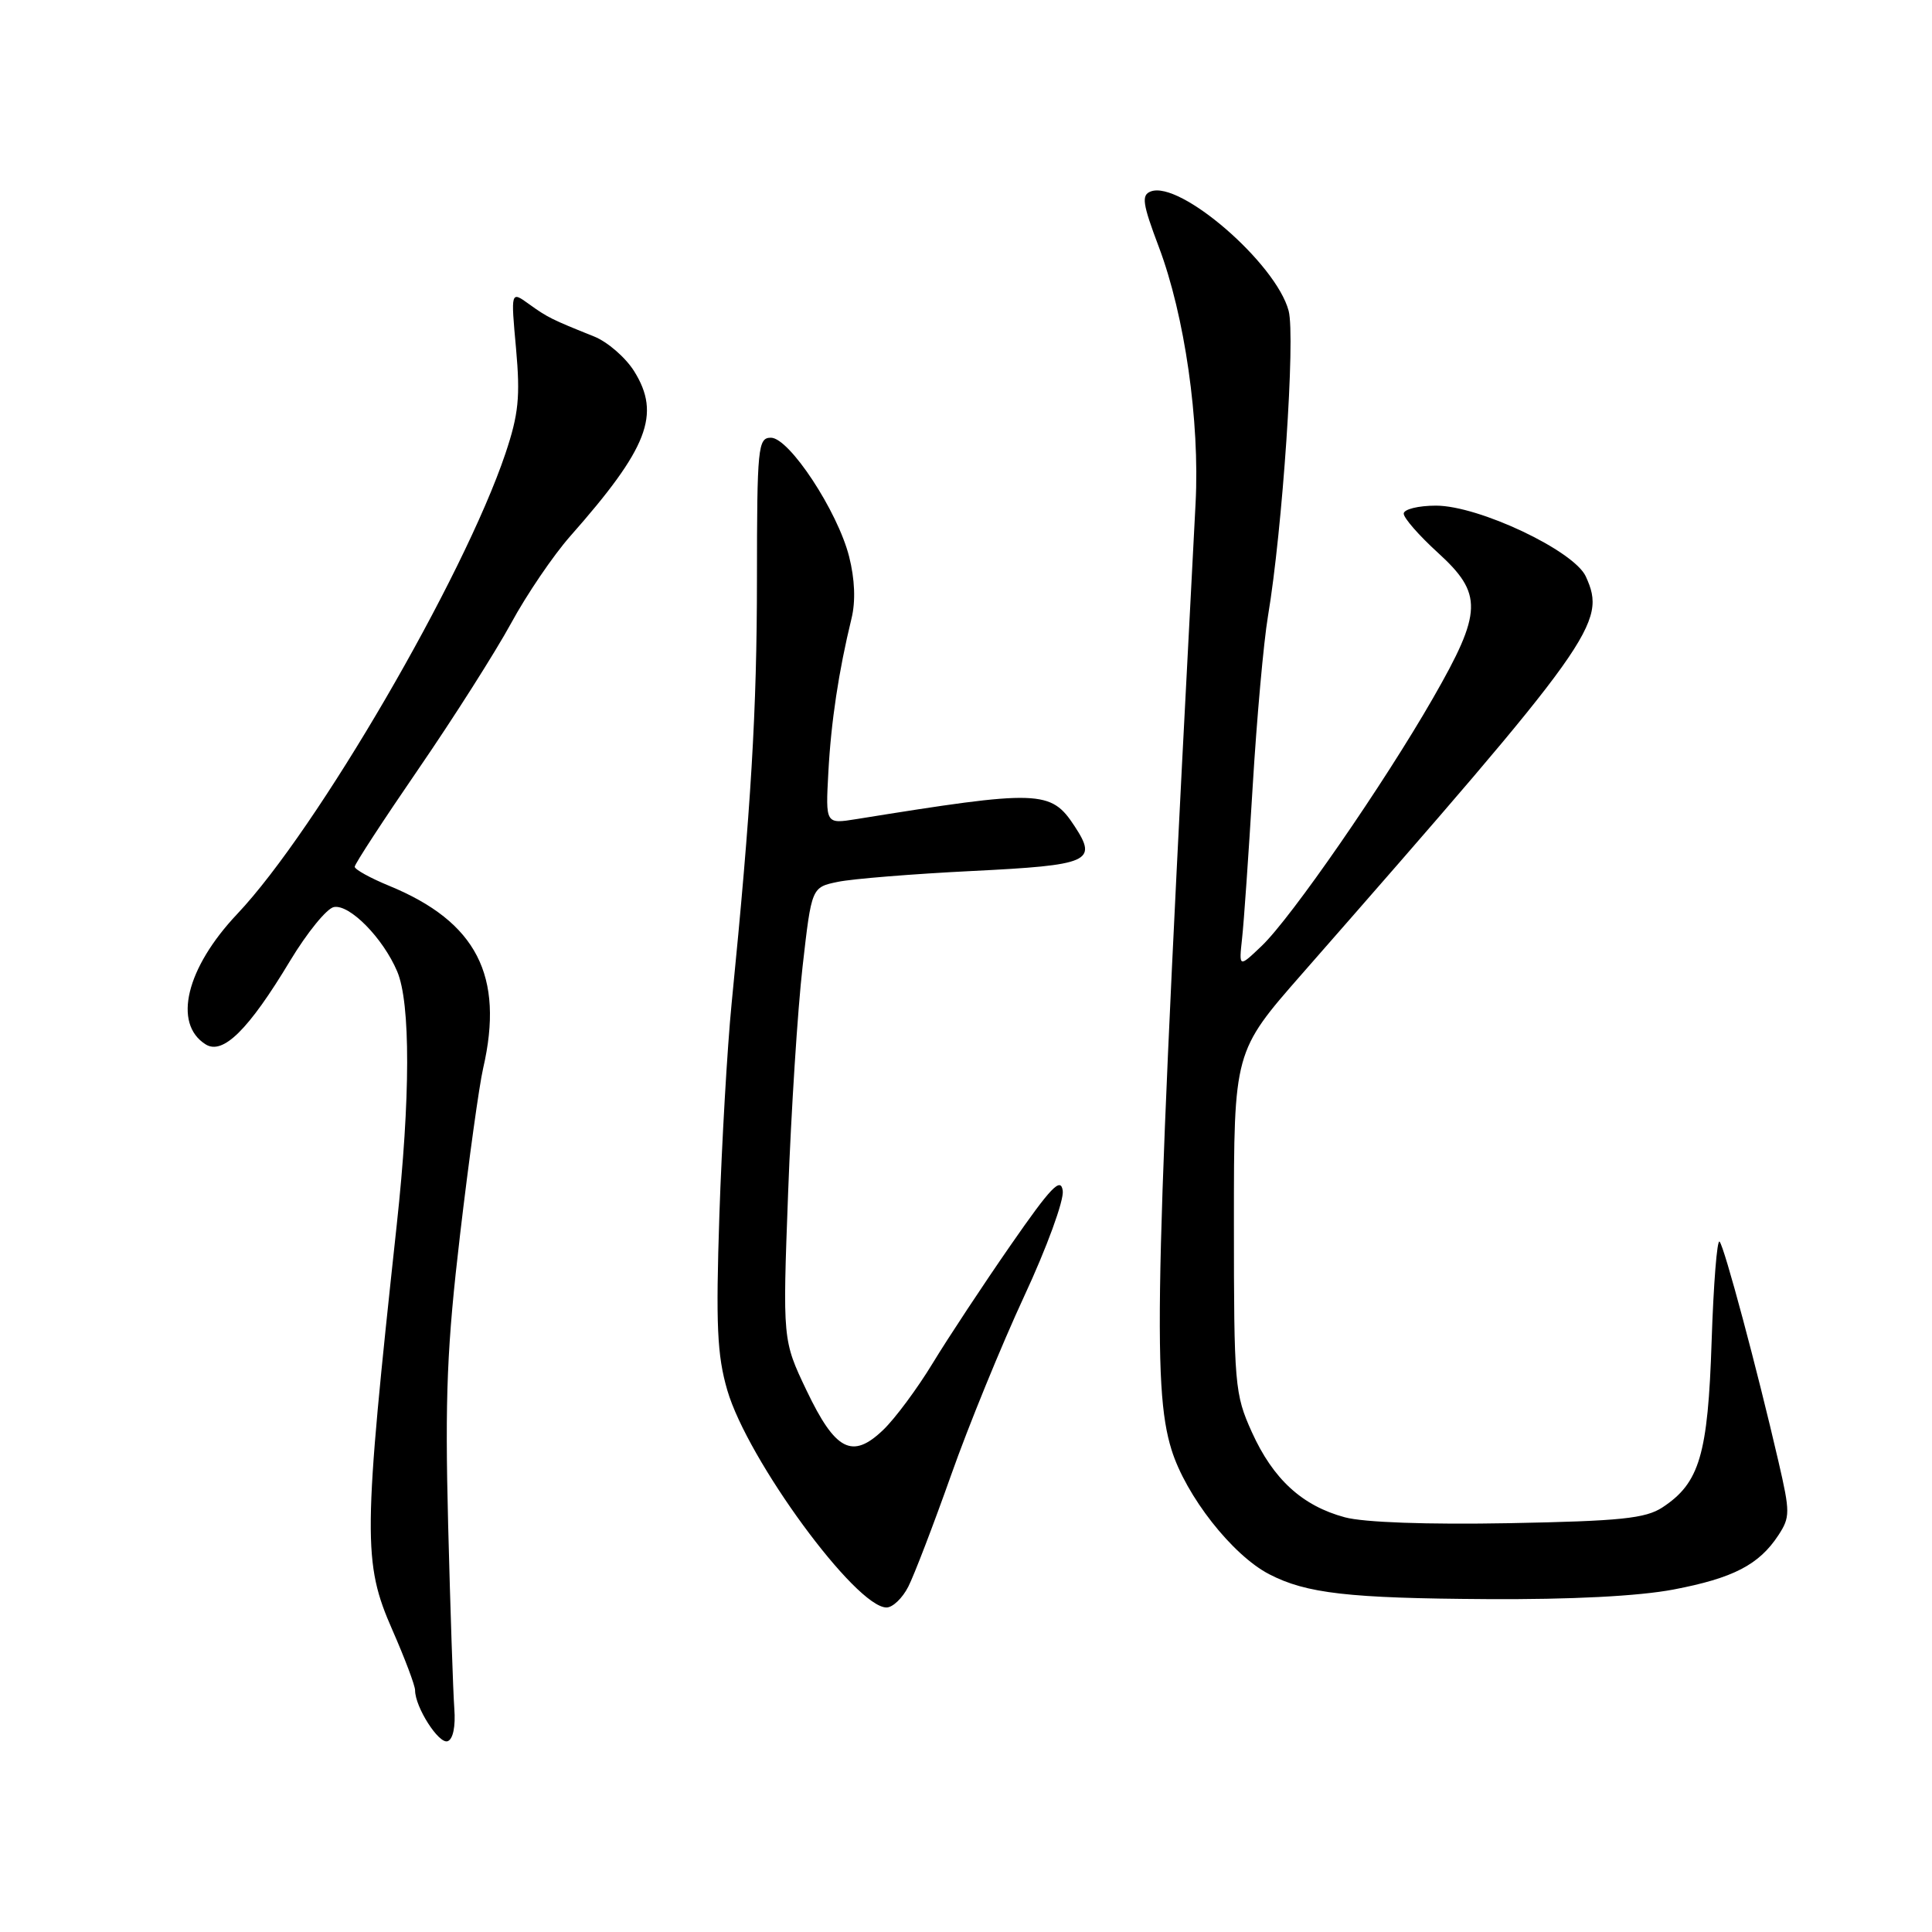 <?xml version="1.0" encoding="UTF-8" standalone="no"?>
<!DOCTYPE svg PUBLIC "-//W3C//DTD SVG 1.1//EN" "http://www.w3.org/Graphics/SVG/1.1/DTD/svg11.dtd" >
<svg xmlns="http://www.w3.org/2000/svg" xmlns:xlink="http://www.w3.org/1999/xlink" version="1.1" viewBox="0 0 256 256">
 <g >
 <path fill="currentColor"
d=" M 60.20 226.41 C 60.04 224.26 59.67 213.26 59.38 201.97 C 58.95 185.00 59.23 178.34 60.97 163.52 C 62.13 153.67 63.50 143.78 64.02 141.55 C 66.84 129.31 63.15 122.14 51.58 117.38 C 49.07 116.35 47.01 115.21 47.00 114.85 C 47.00 114.49 50.82 108.64 55.48 101.85 C 60.14 95.06 65.65 86.38 67.73 82.57 C 69.80 78.76 73.32 73.59 75.54 71.07 C 85.87 59.37 87.60 54.91 84.03 49.19 C 82.89 47.37 80.50 45.30 78.73 44.59 C 73.07 42.32 72.55 42.06 70.09 40.29 C 67.68 38.55 67.68 38.55 68.38 46.20 C 68.95 52.58 68.72 54.89 66.97 60.10 C 61.42 76.57 41.98 109.95 31.44 121.10 C 24.67 128.26 22.88 135.63 27.24 138.38 C 29.53 139.83 32.94 136.46 38.44 127.31 C 40.69 123.58 43.30 120.37 44.24 120.19 C 46.32 119.79 50.75 124.29 52.63 128.72 C 54.41 132.90 54.39 145.54 52.57 162.30 C 48.10 203.61 48.06 207.03 52.00 216.00 C 53.65 219.76 55.00 223.34 55.00 223.97 C 55.00 226.20 58.14 231.12 59.31 230.72 C 60.03 230.47 60.38 228.77 60.20 226.41 Z  M 120.35 210.25 C 121.12 208.74 123.67 202.10 126.01 195.50 C 128.34 188.90 132.71 178.23 135.70 171.78 C 138.70 165.34 141.00 159.04 140.82 157.78 C 140.56 155.93 139.27 157.27 133.91 165.00 C 130.29 170.22 125.64 177.26 123.59 180.63 C 121.55 183.99 118.59 187.98 117.03 189.47 C 112.93 193.40 110.70 192.25 106.87 184.24 C 103.70 177.59 103.70 177.59 104.43 158.05 C 104.83 147.30 105.69 133.79 106.35 128.04 C 107.54 117.57 107.54 117.57 111.02 116.85 C 112.93 116.45 120.95 115.80 128.84 115.41 C 144.39 114.64 145.47 114.17 142.40 109.49 C 139.24 104.66 137.79 104.62 113.45 108.54 C 109.39 109.19 109.39 109.19 109.76 102.35 C 110.12 95.61 111.13 88.94 112.83 81.95 C 113.39 79.67 113.27 76.74 112.51 73.74 C 110.98 67.72 104.58 58.00 102.15 58.00 C 100.43 58.00 100.31 59.24 100.30 76.75 C 100.29 94.20 99.54 106.79 96.94 133.00 C 96.37 138.78 95.64 151.40 95.32 161.05 C 94.84 175.56 95.02 179.57 96.37 184.21 C 99.06 193.44 113.39 213.00 117.47 213.00 C 118.29 213.00 119.58 211.76 120.35 210.25 Z  M 221.75 210.62 C 229.66 209.11 233.08 207.34 235.65 203.42 C 237.21 201.03 237.21 200.38 235.66 193.68 C 232.83 181.43 228.47 165.13 227.85 164.52 C 227.52 164.19 227.05 170.13 226.80 177.71 C 226.31 192.77 225.20 196.51 220.28 199.74 C 218.03 201.21 214.73 201.55 199.95 201.83 C 189.13 202.03 180.71 201.73 178.20 201.05 C 172.55 199.53 168.70 196.00 165.88 189.77 C 163.60 184.72 163.50 183.57 163.50 161.92 C 163.50 139.34 163.50 139.34 172.50 129.07 C 211.38 84.71 212.93 82.54 210.13 76.39 C 208.57 72.97 195.95 67.00 190.28 67.00 C 187.93 67.00 186.00 67.48 186.00 68.06 C 186.00 68.64 188.03 70.96 190.50 73.21 C 196.52 78.69 196.45 81.06 189.89 92.49 C 183.40 103.81 171.08 121.64 167.16 125.36 C 164.16 128.22 164.16 128.22 164.58 124.36 C 164.82 122.24 165.45 113.15 165.99 104.16 C 166.53 95.18 167.44 85.05 168.01 81.66 C 169.94 70.18 171.67 44.64 170.75 41.18 C 169.08 34.89 156.36 23.88 152.48 25.37 C 151.22 25.85 151.38 26.97 153.55 32.72 C 156.98 41.80 158.99 55.82 158.42 66.68 C 153.02 169.30 152.65 183.76 155.23 192.09 C 157.13 198.21 163.29 206.07 168.19 208.60 C 173.10 211.14 178.68 211.78 197.00 211.89 C 208.18 211.96 217.12 211.50 221.75 210.62 Z "/>
</g>
</svg>